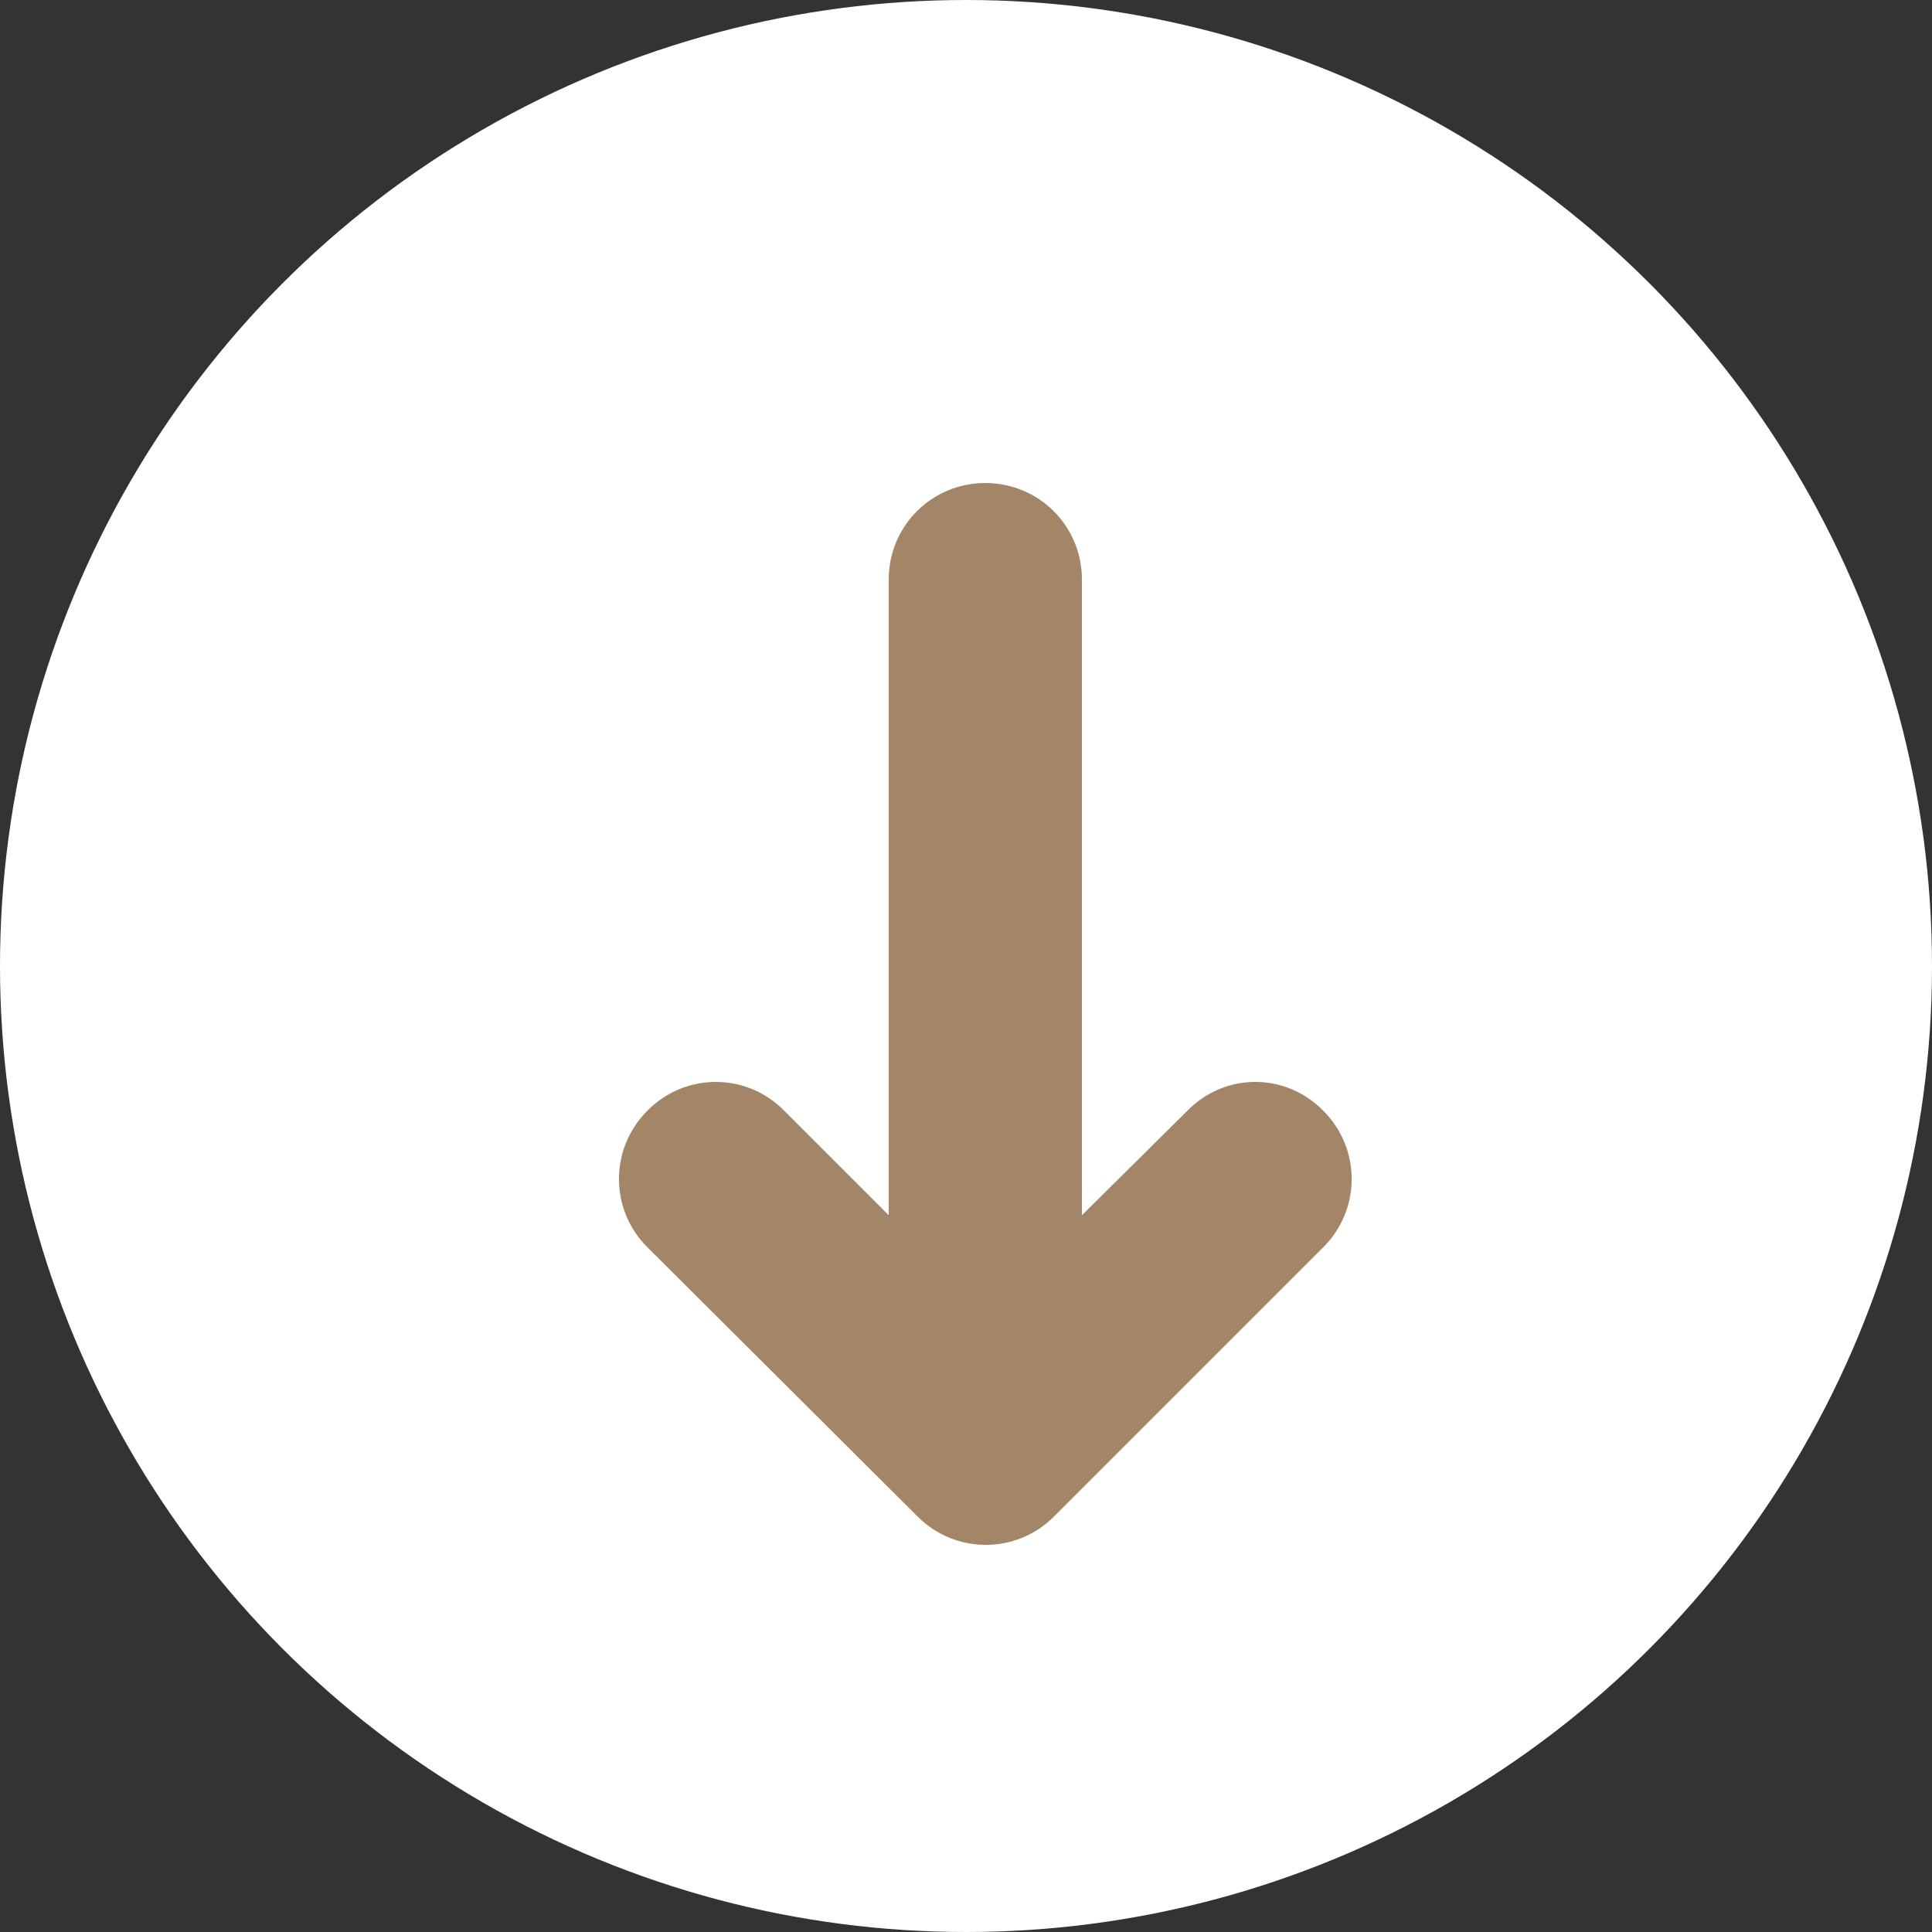 <svg width="20" height="20" viewBox="0 0 20 20" fill="none" xmlns="http://www.w3.org/2000/svg" xmlns:xlink="http://www.w3.org/1999/xlink">
	<rect x="0" y="0" width="20" height="20" fill="#333333" stroke="none"/>
	<desc>
			Created with Pixso.
	</desc>
	<defs/>
	<circle id="Ellipse 67" cx="10" cy="10" r="10" fill="#FFFFFF" fill-opacity="1"/>
	<path id="Vector" d="M9.2 12.58L8.12 11.5C7.73 11.1 7.09 11.1 6.7 11.5C6.31 11.89 6.31 12.52 6.7 12.91L9.5 15.7C9.89 16.09 10.52 16.09 10.91 15.7L13.7 12.91C14.09 12.52 14.09 11.89 13.7 11.5C13.31 11.1 12.68 11.1 12.29 11.5L11.2 12.58L11.2 6C11.2 5.44 10.75 5 10.2 5C9.65 5 9.2 5.44 9.2 6L9.2 12.58Z" fill="#A38668" fill-opacity="1" fill-rule="evenodd"/>
</svg>
